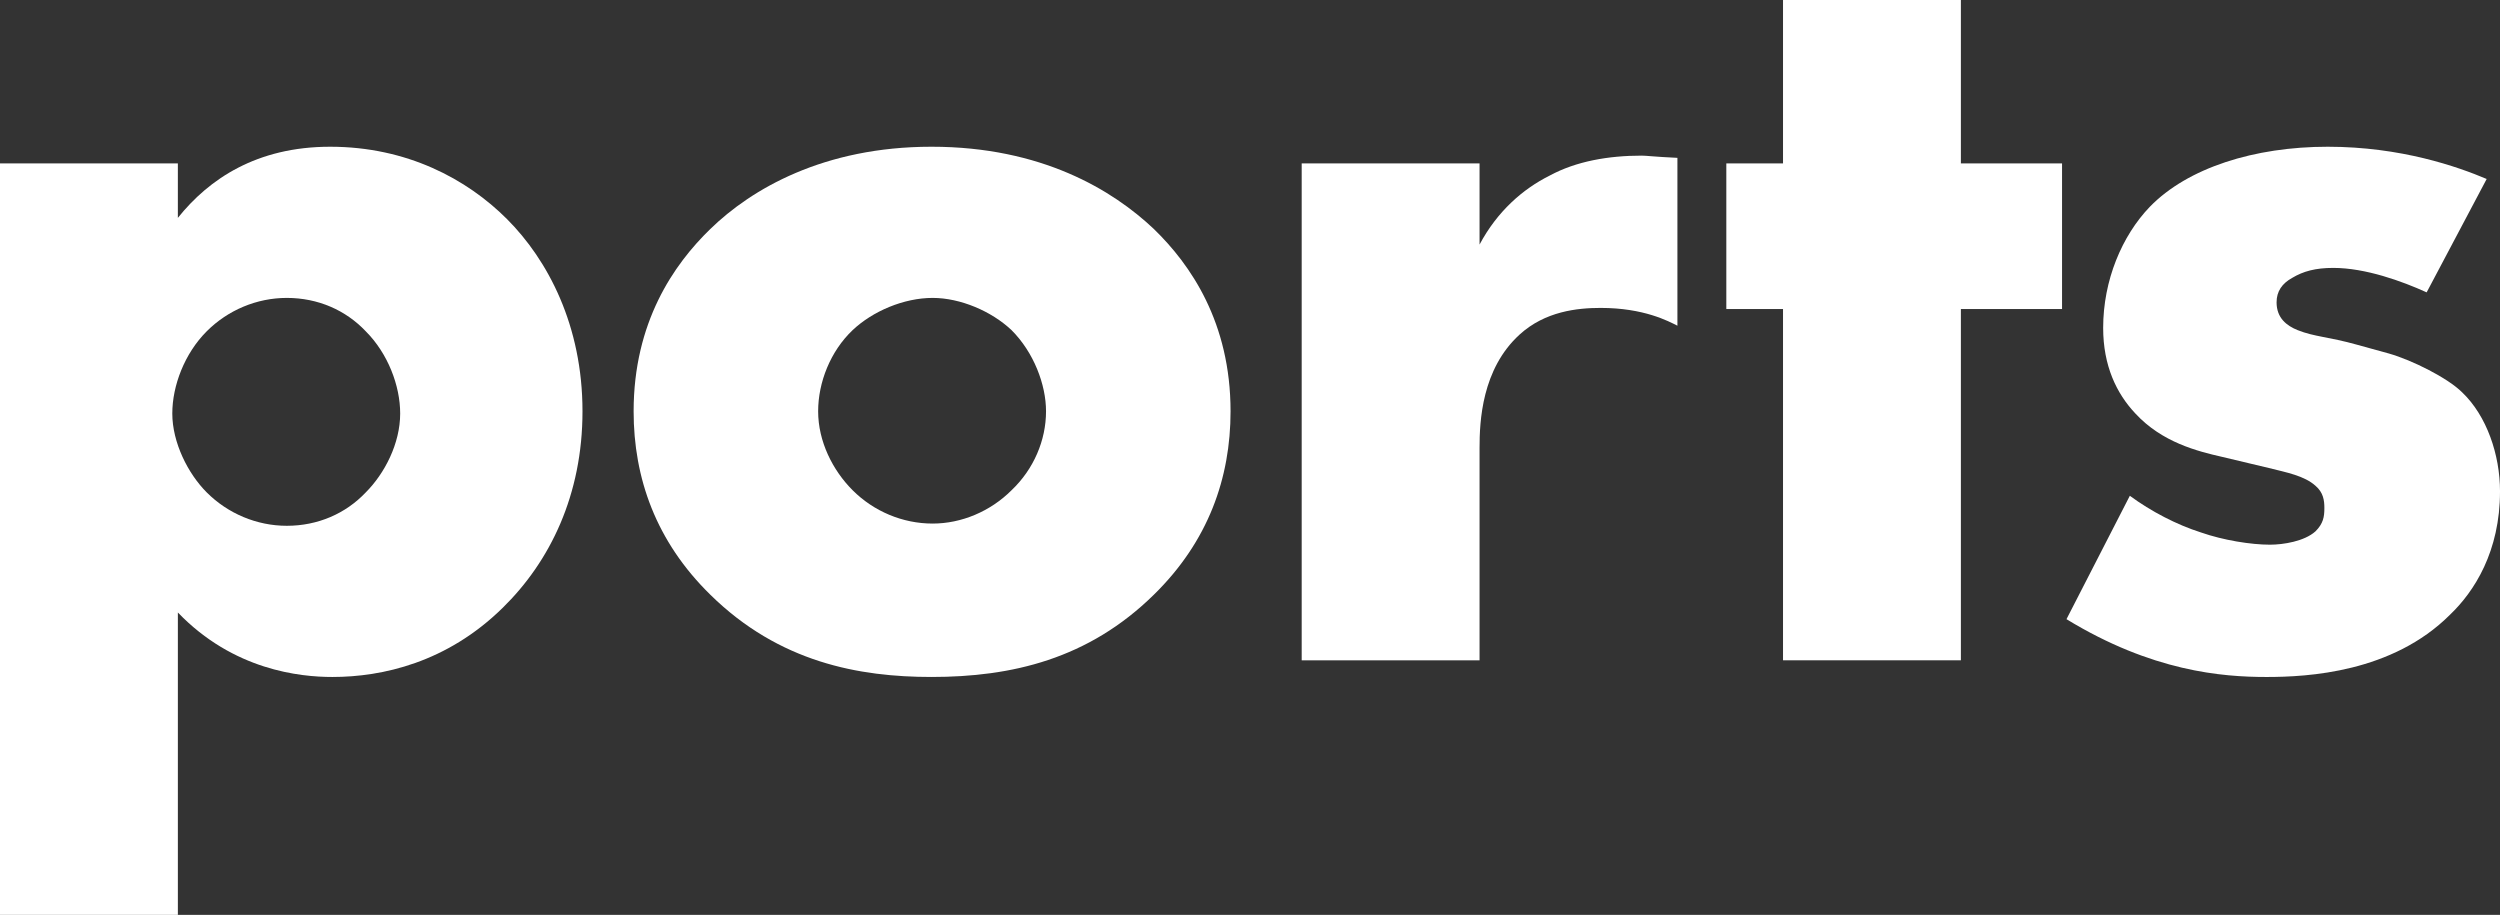 <?xml version="1.0" encoding="utf-8"?>
<!-- Generator: Adobe Illustrator 27.0.0, SVG Export Plug-In . SVG Version: 6.00 Build 0)  -->
<svg version="1.1" id="Layer_1" xmlns="http://www.w3.org/2000/svg" xmlns:xlink="http://www.w3.org/1999/xlink" x="0px" y="0px"
	 viewBox="0 0 3839 1404.85" style="enable-background:new 0 0 3839 1404.85;" xml:space="preserve">
<rect x="0" y="0" width="3839" height="1404.85" fill="#333333" stroke="none"/>
<style type="text/css">
	.st0{fill:#FFFFFF;}
	.st1{fill:url(#SVGID_1_);}
	.st2{fill:url(#SVGID_00000111179739894536948970000004882569490309320325_);}
	.st3{fill:url(#SVGID_00000084504535974036008060000012716822295145683367_);}
	.st4{fill:url(#SVGID_00000018939661369695623350000009836426765972283305_);}
	.st5{fill:url(#SVGID_00000171687209187974510580000017928097718059027130_);}
	.st6{fill:url(#SVGID_00000137113308957981869930000007470217252580618374_);}
	.st7{fill:url(#SVGID_00000116196817332081591890000016881612302716172928_);}
	.st8{fill:url(#SVGID_00000038392810189447661480000000415912253929083301_);}
	.st9{fill:url(#SVGID_00000114045671263421321640000015271060008032769958_);}
	.st10{fill:url(#SVGID_00000138540737625511762320000008435406134299321220_);}
	.st11{fill:url(#SVGID_00000090294050465880972840000002819004203652655538_);}
	.st12{fill:url(#SVGID_00000127044466693339313880000017753954244338468756_);}
	.st13{fill:url(#SVGID_00000034768094842109127730000011956413721837941912_);}
	.st14{fill:url(#SVGID_00000036932763151377281880000011322011701233062810_);}
	.st15{fill:url(#SVGID_00000027582546487523008230000015571746554000130235_);}
	.st16{fill:url(#SVGID_00000084528140926439847830000012573335505692085636_);}
	.st17{fill:url(#SVGID_00000148644390787807742950000000049262463595009170_);}
	.st18{fill:url(#SVGID_00000010292220186541671390000002126802307988271498_);}
	.st19{fill:url(#SVGID_00000017492529035226803720000004141517746273867685_);}
	.st20{fill:url(#SVGID_00000026866670855139560500000017339139508587968949_);}
	.st21{fill:url(#SVGID_00000165927207498949320270000005439878377849214597_);}
	.st22{fill:url(#SVGID_00000031168130751836427670000014026964278524723391_);}
	.st23{fill:url(#SVGID_00000067218804014167807760000015010446774247465638_);}
	.st24{fill:url(#SVGID_00000068672134527669057130000008661404341109942458_);}
	.st25{fill:url(#SVGID_00000044152887473301399350000008919319070290198709_);}
	.st26{fill:url(#SVGID_00000155116114213187337960000011658506177802985905_);}
	.st27{fill:url(#SVGID_00000163043243163640098700000002650309235158723734_);}
	.st28{fill:url(#SVGID_00000075162019778105267980000011025892955065640105_);}
	.st29{fill:url(#SVGID_00000103986181788552865390000005339580137195224986_);}
	.st30{fill:url(#SVGID_00000109020988998230465640000015633098794964932798_);}
	.st31{fill:url(#SVGID_00000137820112999593056890000000009350356044885431_);}
	.st32{fill:url(#SVGID_00000083048602359983436430000015522130353921843643_);}
	.st33{fill:url(#SVGID_00000155105036282906229510000003423560807570030783_);}
	.st34{fill:url(#SVGID_00000139987963458163313200000004740713443128064177_);}
	.st35{fill:url(#SVGID_00000024003297259249630060000006473786255805794474_);}
	.st36{fill:url(#SVGID_00000019637697204379476090000010610442289656021435_);}
	.st37{fill:url(#SVGID_00000070822275491393958770000005184714318718139284_);}
	.st38{fill:url(#SVGID_00000124159927267448578120000008917939636680528812_);}
	.st39{fill:url(#SVGID_00000165218897642185929420000015405438328322624401_);}
	.st40{fill:url(#SVGID_00000157288254671159245570000017742031925785771181_);}
	.st41{fill:url(#SVGID_00000101070398743907173670000012738472110109963685_);}
	.st42{fill:url(#SVGID_00000083804894588848113070000014038961290476584877_);}
	.st43{fill:url(#SVGID_00000032615379138647142610000010901760661172512178_);}
	.st44{fill:url(#SVGID_00000124157418427918505590000011260031736314804916_);}
	.st45{fill:url(#SVGID_00000059305579685594037200000006550114855107325333_);}
	.st46{fill:url(#SVGID_00000040567519985459813970000013088663418510922939_);}
	.st47{fill:url(#SVGID_00000181809298093794888330000012765249249962640776_);}
	.st48{fill:url(#SVGID_00000176009308260463881970000013780166216183422102_);}
	.st49{fill:url(#SVGID_00000045619340722030632210000017536524173197850497_);}
	.st50{fill:url(#SVGID_00000100371587190597371100000010086392714766477456_);}
	.st51{fill:url(#SVGID_00000172427389978405724380000009039702293774726584_);}
	.st52{fill:url(#SVGID_00000142892181459789241420000004839046873413706161_);}
	.st53{fill:url(#SVGID_00000169520641655064050940000005916933008659330208_);}
	.st54{fill:url(#SVGID_00000109030554082269179880000007408718792139372960_);}
	.st55{fill:url(#SVGID_00000049939195035383215180000004282218250273680315_);}
	.st56{fill:url(#SVGID_00000088119328948304048500000016512369179317099453_);}
	.st57{fill:url(#SVGID_00000047755250218292938060000008067201387726441881_);}
	.st58{fill:url(#SVGID_00000067202286275789410550000005914177297013163394_);}
	.st59{fill:url(#SVGID_00000111152995713789179690000014657764263592165043_);}
	.st60{fill:url(#SVGID_00000041276247877542528630000003537314592210294683_);}
	.st61{fill:url(#SVGID_00000173134303379251833350000001819146631710652816_);}
	.st62{fill:url(#SVGID_00000084523001825464521190000010590275924366785718_);}
	.st63{fill:url(#SVGID_00000117672877485739053900000012167949658020310928_);}
	.st64{fill:url(#SVGID_00000062172829646656754250000005231101114065988752_);}
	.st65{fill:url(#SVGID_00000111907187057880847160000004371907195494568093_);}
	.st66{fill:url(#SVGID_00000080888008707679262350000008849296342853013915_);}
	.st67{fill:url(#SVGID_00000078735384596367602940000002402416099137116337_);}
	.st68{fill:url(#SVGID_00000067228403952218991580000000725433067336305554_);}
	.st69{fill:url(#SVGID_00000154422550627024869700000009472333430751232409_);}
	.st70{fill:url(#SVGID_00000151501945671360875440000011937672024039004842_);}
	.st71{fill:url(#SVGID_00000161603021361050624180000007049000181635456178_);}
	.st72{fill:url(#SVGID_00000154420647718963426020000000400448973735620510_);}
	.st73{fill:url(#SVGID_00000003068109940825394510000016169338511186372785_);}
	.st74{fill:url(#SVGID_00000044135683734108705330000014659952526807551371_);}
	.st75{fill:url(#SVGID_00000080207966612175472850000001104978087368912812_);}
	.st76{fill:url(#SVGID_00000027590193593509888210000010034161897888729265_);}
	.st77{fill:url(#SVGID_00000003795434051668246040000015594769911265490318_);}
	.st78{fill:url(#SVGID_00000168101598716628038930000006058422203564476288_);}
	.st79{fill:url(#SVGID_00000121247701388754395010000016008337888670769338_);}
	.st80{fill:url(#SVGID_00000031917785251236931370000001533128443177896853_);}
	.st81{fill:url(#SVGID_00000155125185300459008340000001692750283982040754_);}
	.st82{fill:url(#SVGID_00000090268024414324743640000013157345839924650407_);}
	.st83{fill:url(#SVGID_00000114768512179465969870000007702515642510933914_);}
	.st84{fill:url(#SVGID_00000049191524009953873150000017188228886858108594_);}
	.st85{fill:url(#SVGID_00000127756573283216901180000017510732837247933866_);}
	.st86{fill:url(#SVGID_00000081610938134744935770000012603714949225641108_);}
	.st87{fill:url(#SVGID_00000046325873573903414390000003116531354679966909_);}
	.st88{fill:url(#SVGID_00000172413003312186772700000010863266169870654897_);}
	.st89{fill:url(#SVGID_00000096021435778034384090000015822018522736328065_);}
	.st90{fill:url(#SVGID_00000085972690987015373240000013540182868416507056_);}
	.st91{fill:url(#SVGID_00000084502721951306209710000006159723347747558022_);}
	.st92{fill:url(#SVGID_00000036212638917815322780000006279743669656812717_);}
	.st93{fill:url(#SVGID_00000182506147833127481570000006824762409207320968_);}
	.st94{fill:url(#SVGID_00000139273021402781596560000005111885950118038154_);}
	.st95{fill:url(#SVGID_00000080195823780158637460000016381015400384793020_);}
	.st96{fill:url(#SVGID_00000121976002339715245920000008527885122037739414_);}
	.st97{fill:url(#SVGID_00000092440086034376000020000014176484500396979341_);}
	.st98{fill:url(#SVGID_00000134219280144945446210000018159393168971611791_);}
	.st99{fill:url(#SVGID_00000056405513609497537830000012646764101374071684_);}
	.st100{fill:url(#SVGID_00000119110489134754582230000002167914634125724043_);}
	.st101{fill:url(#SVGID_00000119102430558749382240000007365479296992559750_);}
	.st102{fill:url(#SVGID_00000159436729974423150680000014266297217219484567_);}
	.st103{fill:url(#SVGID_00000008146169822071102370000011531298462158477757_);}
	.st104{fill:url(#SVGID_00000085222041530490267800000003957659020107916954_);}
	.st105{fill:url(#SVGID_00000023994015338046123750000011103710066269604531_);}
	.st106{fill:url(#SVGID_00000024686379135848761870000011313927286558556290_);}
	.st107{fill:url(#SVGID_00000134247373064138575840000012332912345112203959_);}
	.st108{fill:url(#SVGID_00000161597233838496860600000016796851397841567377_);}
	.st109{fill:url(#SVGID_00000101101584819897426940000003618012475232546700_);}
	.st110{fill:url(#SVGID_00000074424319078901291120000012433942125463334806_);}
	.st111{fill:url(#SVGID_00000062887131090046455400000002788522142368544161_);}
	.st112{fill:url(#SVGID_00000132809815264072339460000008593739997862662576_);}
	.st113{fill:url(#SVGID_00000165953925744307564120000017520717573527040912_);}
	.st114{fill:url(#SVGID_00000130612684355372007340000003799032150220293304_);}
	.st115{fill:url(#SVGID_00000119116998846616831730000002150830976780396964_);}
	.st116{fill:url(#SVGID_00000007395152486812338130000004804948689480285864_);}
	.st117{fill:url(#SVGID_00000117665906574991278670000000108199345299830673_);}
	.st118{fill:url(#SVGID_00000006703818232578474720000007207675904840087944_);}
	.st119{fill:url(#SVGID_00000172410034950894165330000014255171674142797244_);}
	.st120{fill:url(#SVGID_00000183229290275592562610000000968310821256310667_);}
	.st121{fill:url(#SVGID_00000165199818435709787370000017760742190901464487_);}
	.st122{fill:url(#SVGID_00000130617412291584699760000011471152434843376316_);}
	.st123{fill:url(#SVGID_00000020395352479872436980000000145459624128334782_);}
	.st124{fill:url(#SVGID_00000140703234815522132440000014029598328440872586_);}
	.st125{fill:url(#SVGID_00000003788843888189109010000000847588216780013208_);}
	.st126{fill:url(#SVGID_00000117659561104664347080000010794146550160438679_);}
	.st127{fill:url(#SVGID_00000158725807146174009430000003202812163999045286_);}
	.st128{fill:url(#SVGID_00000153680071462013539070000005087327894087046842_);}
	.st129{fill:url(#SVGID_00000134213989013329583590000017675137372668008884_);}
	.st130{fill:url(#SVGID_00000082334784650180150260000006061647925999928468_);}
	.st131{fill:url(#SVGID_00000090256580250304166490000005210454601369131453_);}
	.st132{fill:url(#SVGID_00000007391624910176113700000009536893486701028525_);}
	.st133{fill:url(#SVGID_00000144299140869159164770000006867262751771361409_);}
	.st134{fill:url(#SVGID_00000170246432106071713010000006362938159825053112_);}
	.st135{fill:url(#SVGID_00000093139065563977846920000007015887630376851855_);}
	.st136{fill:url(#SVGID_00000087389208852947186960000005070880551457837476_);}
	.st137{fill:url(#SVGID_00000136413168001629904840000002547279556355998143_);}
	.st138{fill:url(#SVGID_00000151510794777747858870000016082575778920410241_);}
	.st139{fill:url(#SVGID_00000039114154494192639270000003589938016119578528_);}
	.st140{fill:url(#SVGID_00000180337357738701550080000014354270879197583255_);}
	.st141{fill:url(#SVGID_00000101105476403897027190000017721318777985850538_);}
	.st142{fill:url(#SVGID_00000167365531482920464520000011812994296167180436_);}
	.st143{fill:url(#SVGID_00000072981419496452543940000002003076723410140061_);}
	.st144{fill:url(#SVGID_00000009550335919026677270000002939899374904889992_);}
	.st145{fill:url(#SVGID_00000089572174512221927000000017193944801536808888_);}
	.st146{fill:url(#SVGID_00000007399394437364414500000016983816633514981771_);}
	.st147{fill:url(#SVGID_00000062894627770965539390000009663428375490972856_);}
	.st148{fill:url(#SVGID_00000142169070888152660980000011722372809047915434_);}
	.st149{fill:url(#SVGID_00000117641591299592477450000017080110226722561678_);}
	.st150{fill:url(#SVGID_00000139999515635292852350000006313154854733367475_);}
	.st151{fill:url(#SVGID_00000098198969224255322980000010592788416249310849_);}
	.st152{fill:url(#SVGID_00000031189701330195184410000013897034638094287542_);}
	.st153{fill:url(#SVGID_00000067194594859203994200000006919655303775847308_);}
	.st154{fill:url(#SVGID_00000124127695853060025340000012336213095616213128_);}
	.st155{fill:url(#SVGID_00000104676675197512761910000009668783834148800129_);}
	.st156{fill:url(#SVGID_00000001624907064627350360000012355334896399107257_);}
	.st157{fill:url(#SVGID_00000074401852851633638980000017823646712833077402_);}
	.st158{fill:url(#SVGID_00000111148872187413239260000014530176245766226843_);}
	.st159{fill:url(#SVGID_00000086688733169454134740000002428030126853312430_);}
	.st160{fill:url(#SVGID_00000065070577043853984130000014552094999124459397_);}
	.st161{fill:url(#SVGID_00000147191196680988903800000009971745025347091647_);}
	.st162{fill:url(#SVGID_00000000222043826921148370000013065132116727371444_);}
	.st163{fill:url(#SVGID_00000103262721967445786090000002551134676369631932_);}
	.st164{fill:url(#SVGID_00000009571392675643125930000009314291506006896556_);}
	.st165{fill:url(#SVGID_00000111875847415479497310000003547422506428186286_);}
	.st166{fill:url(#SVGID_00000135648715467016666810000002809746047267082930_);}
	.st167{fill:url(#SVGID_00000053503947066972622150000003387761110585711772_);}
	.st168{fill:url(#SVGID_00000054262982259596368140000011359121060804529075_);}
	.st169{fill:url(#SVGID_00000016784433191957478900000006863470657243461035_);}
	.st170{fill:url(#SVGID_00000058548989057172342450000000496144099029534883_);}
	.st171{fill:url(#SVGID_00000080901214857420485830000006864098141467104410_);}
	.st172{fill:url(#SVGID_00000102529100031559095920000015940990084997263248_);}
	.st173{fill:url(#SVGID_00000170265505303439856560000013613806211253278083_);}
	.st174{fill:url(#SVGID_00000071519545181640443640000015318123830868300161_);}
	.st175{fill:url(#SVGID_00000064332146830032016090000017369341668597634461_);}
	.st176{fill:url(#SVGID_00000070830006906272969980000003742045774798239119_);}
	.st177{fill:url(#SVGID_00000119821806984482819380000013979726729592376978_);}
	.st178{fill:url(#SVGID_00000024696055984356118140000010259896285312582321_);}
	.st179{fill:url(#SVGID_00000058556605247238254130000010393911518856411529_);}
	.st180{fill:url(#SVGID_00000183968863104903180240000003585369078015935883_);}
	.st181{fill:url(#SVGID_00000103243617754037451200000017026991650896060077_);}
	.st182{fill:url(#SVGID_00000137848121078793545230000013409124695667328129_);}
	.st183{fill:url(#SVGID_00000163755849169443648420000000617606584877518238_);}
	.st184{fill:url(#SVGID_00000012461828415349187010000017363539106382385844_);}
	.st185{fill:url(#SVGID_00000096760171338837775710000010273833175949382578_);}
	.st186{fill:url(#SVGID_00000003071353879741781780000005313205778550362273_);}
	.st187{fill:url(#SVGID_00000117640569328050450890000001076561612856012937_);}
	.st188{fill:url(#SVGID_00000083058097575510831980000015779631312734200203_);}
	.st189{fill:url(#SVGID_00000087379487711449070710000002814994245637567390_);}
	.st190{fill:url(#SVGID_00000137825369035271555730000004988221915209503632_);}
	.st191{fill:url(#SVGID_00000176005952334000622660000012541176178887105177_);}
	.st192{fill:url(#SVGID_00000044167553001147259780000005567748993942555011_);}
	.st193{fill:url(#SVGID_00000171711492575781746350000001994831239930377859_);}
	.st194{fill:url(#SVGID_00000171677806630822211070000015996129943093549494_);}
	.st195{fill:url(#SVGID_00000174579022976702020560000017232657640431611545_);}
	.st196{fill:url(#SVGID_00000023239637302736965910000010000955810497405873_);}
	.st197{fill:url(#SVGID_00000104705186017304016720000004036325243034231220_);}
	.st198{fill:url(#SVGID_00000116229365804329971910000007390680742802563725_);}
	.st199{fill:url(#SVGID_00000176002492425574601690000001953055439802854019_);}
	.st200{fill:url(#SVGID_00000099661958236132858300000010336799038641894846_);}
	.st201{fill:url(#SVGID_00000042710517127620374810000016624175561356546992_);}
	.st202{fill:url(#SVGID_00000137810994092189763930000009360250330531342755_);}
	.st203{fill:url(#SVGID_00000154391753986447328790000014272376516509088141_);}
	.st204{fill:url(#SVGID_00000168081500692269405520000009421554461499730858_);}
	.st205{fill:url(#SVGID_00000142877262430078157400000010184911326019731119_);}
	.st206{fill:url(#SVGID_00000075867592503951743050000008493928949104931201_);}
	.st207{fill:url(#SVGID_00000153686990794622956880000004489295559373745536_);}
	.st208{fill:url(#SVGID_00000010298733250764660200000001272136015768416649_);}
	.st209{fill:url(#SVGID_00000154422176325309552970000017608468406187254151_);}
	.st210{fill:url(#SVGID_00000065794694557983301170000009141013151459416760_);}
	.st211{fill:url(#SVGID_00000103226842138224035440000003704138975917148842_);}
	.st212{fill:url(#SVGID_00000178896409955501401640000015153693730103468932_);}
	.st213{fill:url(#SVGID_00000026159365137775549360000014972075517720443816_);}
	.st214{fill:url(#SVGID_00000110443053801119916810000012458081523872319367_);}
	.st215{fill:url(#SVGID_00000014601207670636455200000006190392219987653775_);}
	.st216{fill:url(#SVGID_00000122721368964682944970000002093303036845815473_);}
	.st217{fill:url(#SVGID_00000150086097978808108910000009514834761696532134_);}
	.st218{fill:url(#SVGID_00000065773130691417192780000016142166831412883100_);}
	.st219{fill:url(#SVGID_00000150074989617865941260000018378882431479338886_);}
	.st220{fill:url(#SVGID_00000082365788625792088230000012205840589879949234_);}
	.st221{fill:url(#SVGID_00000109012242564245624640000002165208808045020853_);}
	.st222{fill:url(#SVGID_00000049901441238556206760000013058983360554469504_);}
	.st223{fill:url(#SVGID_00000029756962262806831560000012161162773922361002_);}
	.st224{fill:url(#SVGID_00000025408047535878226190000008373637935954393529_);}
	.st225{fill:url(#SVGID_00000106138153527021036980000017964985329645493907_);}
	.st226{fill:url(#SVGID_00000033344161235127281780000000587265726450969275_);}
	.st227{fill:url(#SVGID_00000027599256934856264820000008931376795520474020_);}
	.st228{fill:url(#SVGID_00000058570223092738810490000005782849021495312553_);}
	.st229{fill:url(#SVGID_00000138569640855456417000000008308073070827470224_);}
	.st230{fill:url(#SVGID_00000039822189399276438280000011363040017133483710_);}
	.st231{fill:url(#SVGID_00000060018541564793555460000012938329165531105187_);}
	.st232{fill:url(#SVGID_00000183229173814769319200000005069929746599972527_);}
	.st233{fill:url(#SVGID_00000102502022830787206890000005720557140747366806_);}
	.st234{fill:url(#SVGID_00000092451152496660421030000006403460836140730046_);}
	.st235{fill:url(#SVGID_00000168829360110368910620000003156382518643464328_);}
	.st236{fill:url(#SVGID_00000150098757862784113750000006086704412656422319_);}
	.st237{fill:url(#SVGID_00000115494292097663788910000003272174380461619614_);}
	.st238{fill:url(#SVGID_00000036956365039546972840000000449149107045641886_);}
	.st239{fill:url(#SVGID_00000066505792588649653350000012776431527309059756_);}
	.st240{fill:url(#SVGID_00000053529705835212612020000010042720661515432068_);}
	.st241{fill:url(#SVGID_00000046336208172298075780000008831665600219888798_);}
	.st242{fill:url(#SVGID_00000103968100938149823220000000631798404036091547_);}
	.st243{fill:url(#SVGID_00000059280693579712121500000008361620535939872436_);}
	.st244{fill:url(#SVGID_00000086691388189886214080000013008661809663958193_);}
	.st245{fill:url(#SVGID_00000178186867777264886960000010836358678572755623_);}
	.st246{fill:url(#SVGID_00000178905618307511939420000013903418995744084619_);}
	.st247{fill:url(#SVGID_00000173876431305724341200000006461605250486213562_);}
	.st248{fill:url(#SVGID_00000143584542174076971670000000170244002837750178_);}
	.st249{fill:url(#SVGID_00000021115517876045188820000003506810422281330866_);}
	.st250{fill:url(#SVGID_00000113328400914750514620000013072525492486163849_);}
	.st251{fill:url(#SVGID_00000119829527177503902740000000258631839627474621_);}
	.st252{fill:url(#SVGID_00000091697371713812219830000010394718594490440833_);}
	.st253{fill:url(#SVGID_00000040542829793605729180000015827062969214521237_);}
	.st254{fill:url(#SVGID_00000084521571730790863710000012209661146652511623_);}
	.st255{fill:url(#SVGID_00000077291281701432565180000018334612276529275278_);}
	.st256{fill:url(#SVGID_00000097469236813399947810000014636568263273283723_);}
	.st257{fill:url(#SVGID_00000102522295897748627850000006718477002506223290_);}
	.st258{fill:url(#SVGID_00000108308982491516049830000015753122148206456251_);}
	.st259{fill:url(#SVGID_00000116217059442614975160000000862898176564227216_);}
	.st260{fill:url(#SVGID_00000067935163050774033360000012224938428191016324_);}
	.st261{fill:url(#SVGID_00000085241131721341220990000012074361111209646523_);}
	.st262{fill:url(#SVGID_00000137116361133012094060000000074291478055878535_);}
	.st263{fill:url(#SVGID_00000116211937989662854220000001354590960137117075_);}
	.st264{fill:url(#SVGID_00000041991625831610889650000007930073384954339214_);}
	.st265{fill:url(#SVGID_00000134251191678567485820000016441452318379603079_);}
	.st266{fill:url(#SVGID_00000147941216658007760010000016443415200712918959_);}
	.st267{fill:url(#SVGID_00000180337467110731504840000017679424418192724398_);}
	.st268{fill:url(#SVGID_00000155146158837965452850000012335505596027651468_);}
	.st269{fill:url(#SVGID_00000125564999410095525780000005974564592666226346_);}
	.st270{fill:url(#SVGID_00000054983603882195438850000013661007209102868891_);}
	.st271{fill:url(#SVGID_00000158710169293814634410000015995027025772491674_);}
	.st272{fill:url(#SVGID_00000142158431766889154170000006714160996940019390_);}
	.st273{fill:url(#SVGID_00000037682850306354392280000001214837149775935884_);}
	.st274{fill:url(#SVGID_00000121239945932191939020000003924634935337754276_);}
	.st275{fill:url(#SVGID_00000031893085347814532120000000130630978231230880_);}
	.st276{fill:url(#SVGID_00000183249089623490054410000000868285620749837740_);}
	.st277{fill:url(#SVGID_00000052808067568551941340000008369634458325177484_);}
	.st278{fill:url(#SVGID_00000052075169477986437690000009458670632512926884_);}
	.st279{fill:url(#SVGID_00000129925759035910676160000012265729549817014924_);}
	.st280{fill:url(#SVGID_00000003096042007463571160000002390581362210346167_);}
	.st281{fill:url(#SVGID_00000078764670355561682990000011150659225655599520_);}
	.st282{fill:url(#SVGID_00000012470124323295406030000008802471827056901001_);}
	.st283{fill:url(#SVGID_00000088117460593048999420000006317008965876820922_);}
	.st284{fill:url(#SVGID_00000019654221341543003120000004655592907801873054_);}
	.st285{fill:url(#SVGID_00000057850125125545599200000011294186122435589047_);}
	.st286{fill:url(#SVGID_00000090984547061987398570000006403748557472373684_);}
	.st287{fill:url(#SVGID_00000129201632952775515770000007997337148523577989_);}
	.st288{fill:url(#SVGID_00000080207595103284982300000013216004141291705010_);}
	.st289{fill:url(#SVGID_00000065765736841564298320000007813991054673631912_);}
	.st290{fill:url(#SVGID_00000026143706912326660210000014112022424385700241_);}
	.st291{fill:url(#SVGID_00000059307106113891275740000014507442580665821598_);}
	.st292{fill:url(#SVGID_00000118393889363310854750000012893741062365231533_);}
	.st293{fill:url(#SVGID_00000031173474381162413240000005524955239232177033_);}
	.st294{fill:url(#SVGID_00000071538204941992412890000009560383556258304953_);}
	.st295{fill:url(#SVGID_00000061464291437822656540000003134057797350620341_);}
	.st296{fill:url(#SVGID_00000054237224795049308850000015350941269623298474_);}
	.st297{fill:url(#SVGID_00000040562254358567135600000016052637383184561851_);}
	.st298{fill:url(#SVGID_00000143580130578164511910000010863416351457921468_);}
	.st299{fill:url(#SVGID_00000082364488541677083540000006196576869519092867_);}
	.st300{fill:url(#SVGID_00000176012215851684162450000002755168451882464129_);}
	.st301{fill:url(#SVGID_00000160877198952284865490000017664921907628666532_);}
	.st302{fill:url(#SVGID_00000043425991109372135000000007621841228495320228_);}
	.st303{fill:url(#SVGID_00000162338989657091594020000008033073977905817252_);}
	.st304{fill:url(#SVGID_00000183960861702781148480000001509826678527662732_);}
	.st305{fill:url(#SVGID_00000065052660362688644220000005928737130847018901_);}
	.st306{fill:url(#SVGID_00000128467997192772821450000018046601279544389297_);}
	.st307{fill:url(#SVGID_00000178912275297438925040000004070196659173490074_);}
	.st308{fill:url(#SVGID_00000127014857524474709670000011639863227171600812_);}
	.st309{fill:url(#SVGID_00000162324391879401597640000009800698738184886950_);}
	.st310{fill:url(#SVGID_00000061465608722287462240000009361619119957534641_);}
	.st311{fill:url(#SVGID_00000167358815511722554230000011578429268283013510_);}
	.st312{fill:url(#SVGID_00000165210464162394534020000009183568185536092326_);}
	.st313{fill:url(#SVGID_00000024721671735649801520000005035386799731447990_);}
	.st314{fill:url(#SVGID_00000130643730820329801420000013143258383532416439_);}
	.st315{fill:url(#SVGID_00000037668795976530798190000015477912714167693224_);}
	.st316{fill:url(#SVGID_00000036245735824526189670000013264958691494269088_);}
	.st317{fill:url(#SVGID_00000178885785948648290660000014750005183391914141_);}
	.st318{fill:url(#SVGID_00000005979680770074584690000018040094780171453603_);}
	.st319{fill:url(#SVGID_00000130644807462387368260000003981097411535029687_);}
	.st320{fill:url(#SVGID_00000009567811940182377360000004952494213387355816_);}
</style>
<g>
	<path class="st0" d="M273.12,1404.85H0V250.93h273.12v83.64c47.8-59.74,121.2-109.25,233.86-109.25
		c117.78,0,209.96,49.51,271.41,110.95c63.16,63.16,116.08,163.87,116.08,295.31c0,128.02-49.5,230.44-122.9,302.14
		c-85.35,83.64-184.35,105.84-261.17,105.84c-49.51,0-151.92-10.24-237.27-99.01V1404.85z M317.5,508.68
		c-34.14,34.14-52.91,83.64-52.91,126.32c0,44.38,23.9,92.18,52.91,121.2c32.43,32.43,76.82,51.21,122.9,51.21
		c47.8,0,90.47-18.78,121.2-51.21c29.02-29.02,52.92-75.11,52.92-121.2c0-42.67-18.78-92.18-52.92-126.32
		c-30.72-32.44-73.4-51.21-121.2-51.21C394.31,457.47,349.93,476.25,317.5,508.68z"/>
	<path class="st0" d="M1771.86,913.23c-100.71,99.01-218.49,126.32-341.4,126.32c-110.95,0-233.86-22.19-339.69-126.32
		C1007.13,831.3,972.99,734,972.99,631.59c0-136.56,61.45-225.33,117.78-279.95c63.16-61.45,174.11-126.32,339.69-126.32
		c168.99,0,278.24,66.57,341.4,126.32c56.33,54.62,117.78,143.39,117.78,279.95C1889.64,734,1855.5,831.3,1771.86,913.23z
		 M1309.26,506.98c-34.14,32.43-52.92,80.23-52.92,124.61c0,46.09,22.19,90.47,52.92,121.2c32.43,32.43,76.81,51.2,122.9,51.2
		c44.38,0,88.76-18.77,121.2-51.2c34.14-32.44,52.92-76.82,52.92-121.2c0-40.97-18.78-90.47-52.92-124.61
		c-30.73-29.02-78.52-49.51-121.2-49.51C1387.79,457.47,1339.99,477.96,1309.26,506.98z"/>
	<path class="st0" d="M1998.88,250.93H2272v124.61c27.31-51.21,66.57-85.35,107.54-105.84c40.97-22.19,90.47-30.72,141.68-30.72
		c6.83,0,18.78,1.71,54.62,3.41v257.76c-13.66-6.82-51.21-27.31-117.78-27.31c-35.85,0-85.35,5.12-124.61,40.97
		c-58.04,52.92-61.45,133.15-61.45,174.11v326.04h-273.12V250.93z"/>
	<path class="st0" d="M3011.13,474.54v539.41h-273.12V474.54h-87.06V250.93h87.06V0h273.12v250.93h155.34v223.61H3011.13z"/>
	<path class="st0" d="M3270.57,761.31c32.43,23.9,71.7,44.38,109.25,56.33c34.14,11.95,76.81,18.78,105.84,18.78
		c20.48,0,52.91-5.13,69.99-20.49c11.95-11.95,13.66-22.19,13.66-35.84c0-11.95-1.71-23.9-13.66-34.14
		c-17.07-15.36-44.38-20.48-71.7-27.31l-71.69-17.07c-37.56-8.54-92.18-22.19-133.15-66.57c-29.02-30.72-49.5-73.4-49.5-131.44
		c0-73.4,29.02-141.68,71.7-186.06c58.04-59.75,160.45-92.18,273.12-92.18c112.66,0,199.72,30.72,244.1,49.51l-92.18,174.11
		c-37.56-17.07-93.89-37.55-143.39-37.55c-27.31,0-46.09,5.12-63.16,15.36c-15.37,8.53-23.9,20.48-23.9,37.55
		c0,23.9,15.36,35.85,32.43,42.68c25.61,10.24,47.8,10.24,90.47,22.19l49.5,13.66c35.85,10.24,90.47,37.56,112.66,59.75
		c37.55,35.84,58.04,95.59,58.04,151.92c0,92.18-39.26,153.63-76.81,189.48c-88.76,88.76-218.49,95.59-281.65,95.59
		c-68.28,0-175.82-8.54-307.26-88.77L3270.57,761.31z"/>
</g>
</svg>
